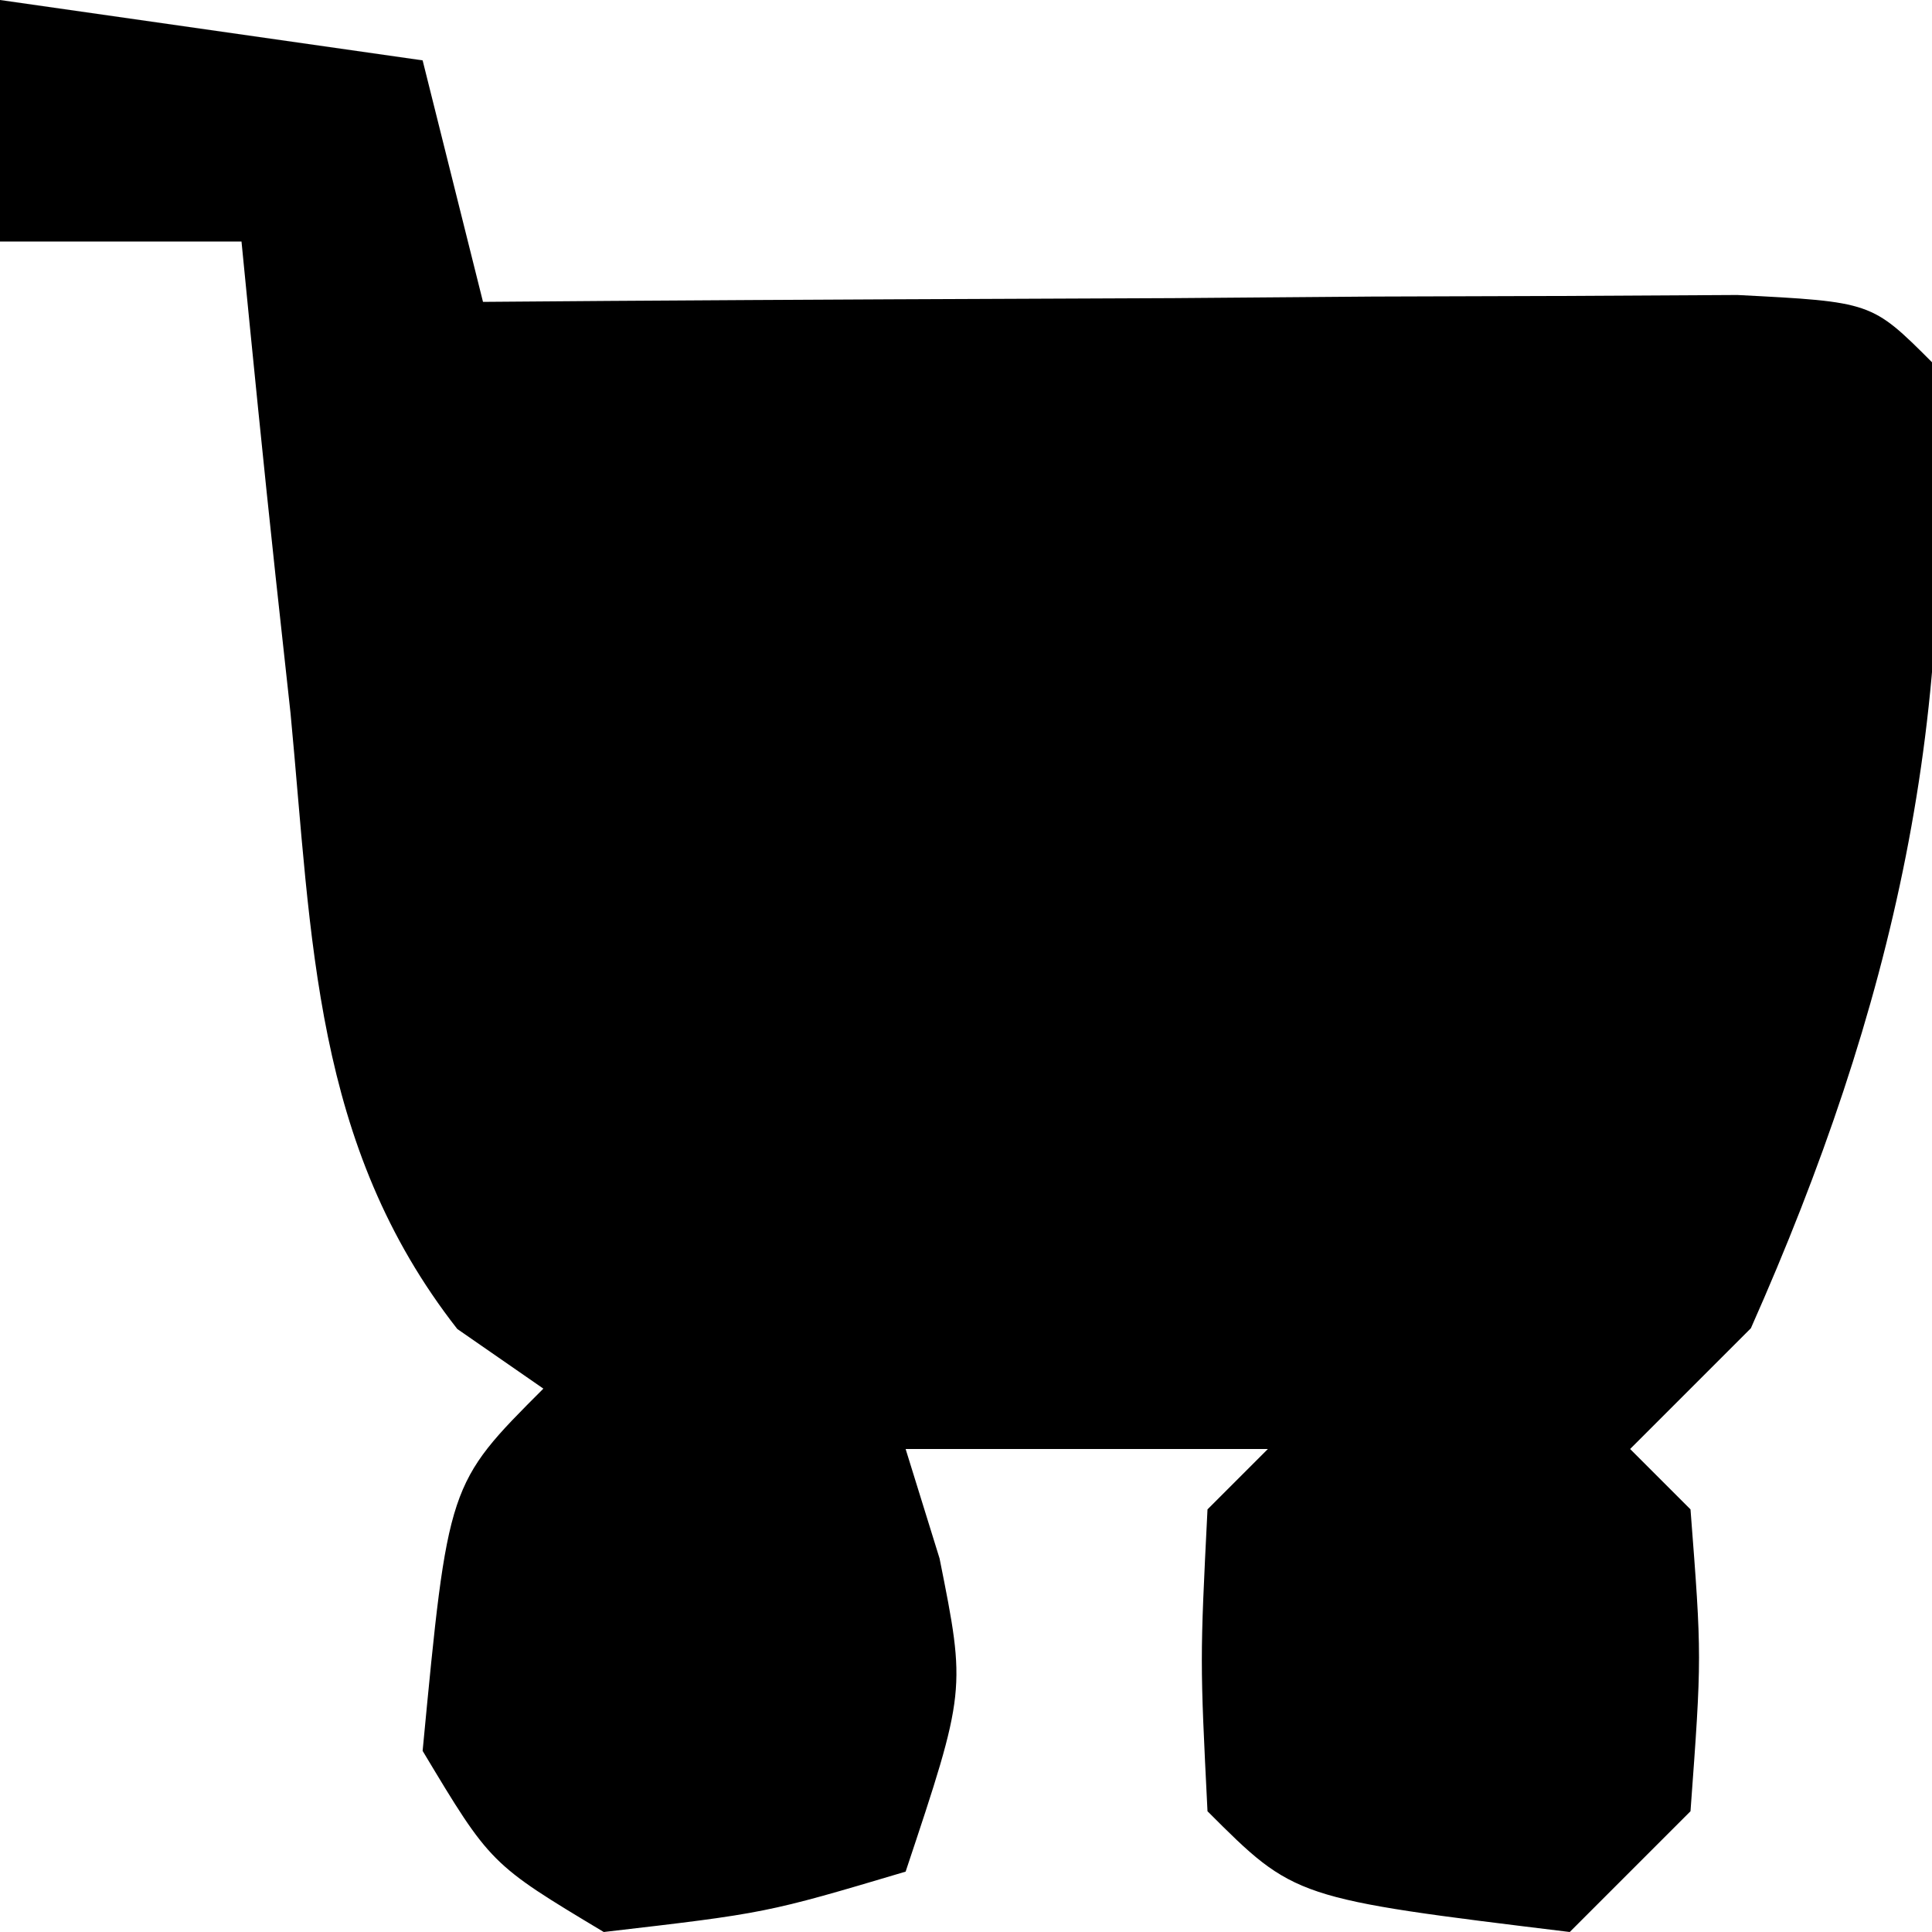 <?xml version="1.0" encoding="UTF-8"?>
<svg version="1.1" xmlns="http://www.w3.org/2000/svg" width="32" height="32">
<path d="M0 0 C2.31 0.33 4.62 0.66 7 1 C7.33 2.32 7.66 3.64 8 5 C8.692 4.995 9.383 4.99 10.095 4.984 C13.209 4.963 16.323 4.95 19.438 4.938 C20.526 4.929 21.615 4.921 22.736 4.912 C23.771 4.909 24.805 4.906 25.871 4.902 C26.829 4.897 27.788 4.892 28.775 4.886 C31 5 31 5 32 6 C32.483 11.793 31.36 16.684 29 22 C28.34 22.66 27.68 23.32 27 24 C27.33 24.33 27.66 24.66 28 25 C28.188 27.438 28.188 27.438 28 30 C27.34 30.66 26.68 31.32 26 32 C21.444 31.444 21.444 31.444 20 30 C19.875 27.5 19.875 27.5 20 25 C20.33 24.67 20.66 24.34 21 24 C19.02 24 17.04 24 15 24 C15.186 24.598 15.371 25.196 15.562 25.812 C16 28 16 28 15 31 C12.688 31.688 12.688 31.688 10 32 C8.125 30.875 8.125 30.875 7 29 C7.421 24.579 7.421 24.579 9 23 C8.294 22.511 8.294 22.511 7.574 22.012 C5.185 18.958 5.169 15.554 4.812 11.812 C4.69 10.688 4.69 10.688 4.564 9.541 C4.365 7.695 4.181 5.848 4 4 C2.68 4 1.36 4 0 4 C0 2.68 0 1.36 0 0 Z " fill="#000000" transform="translate(0,0)"/>
</svg>
